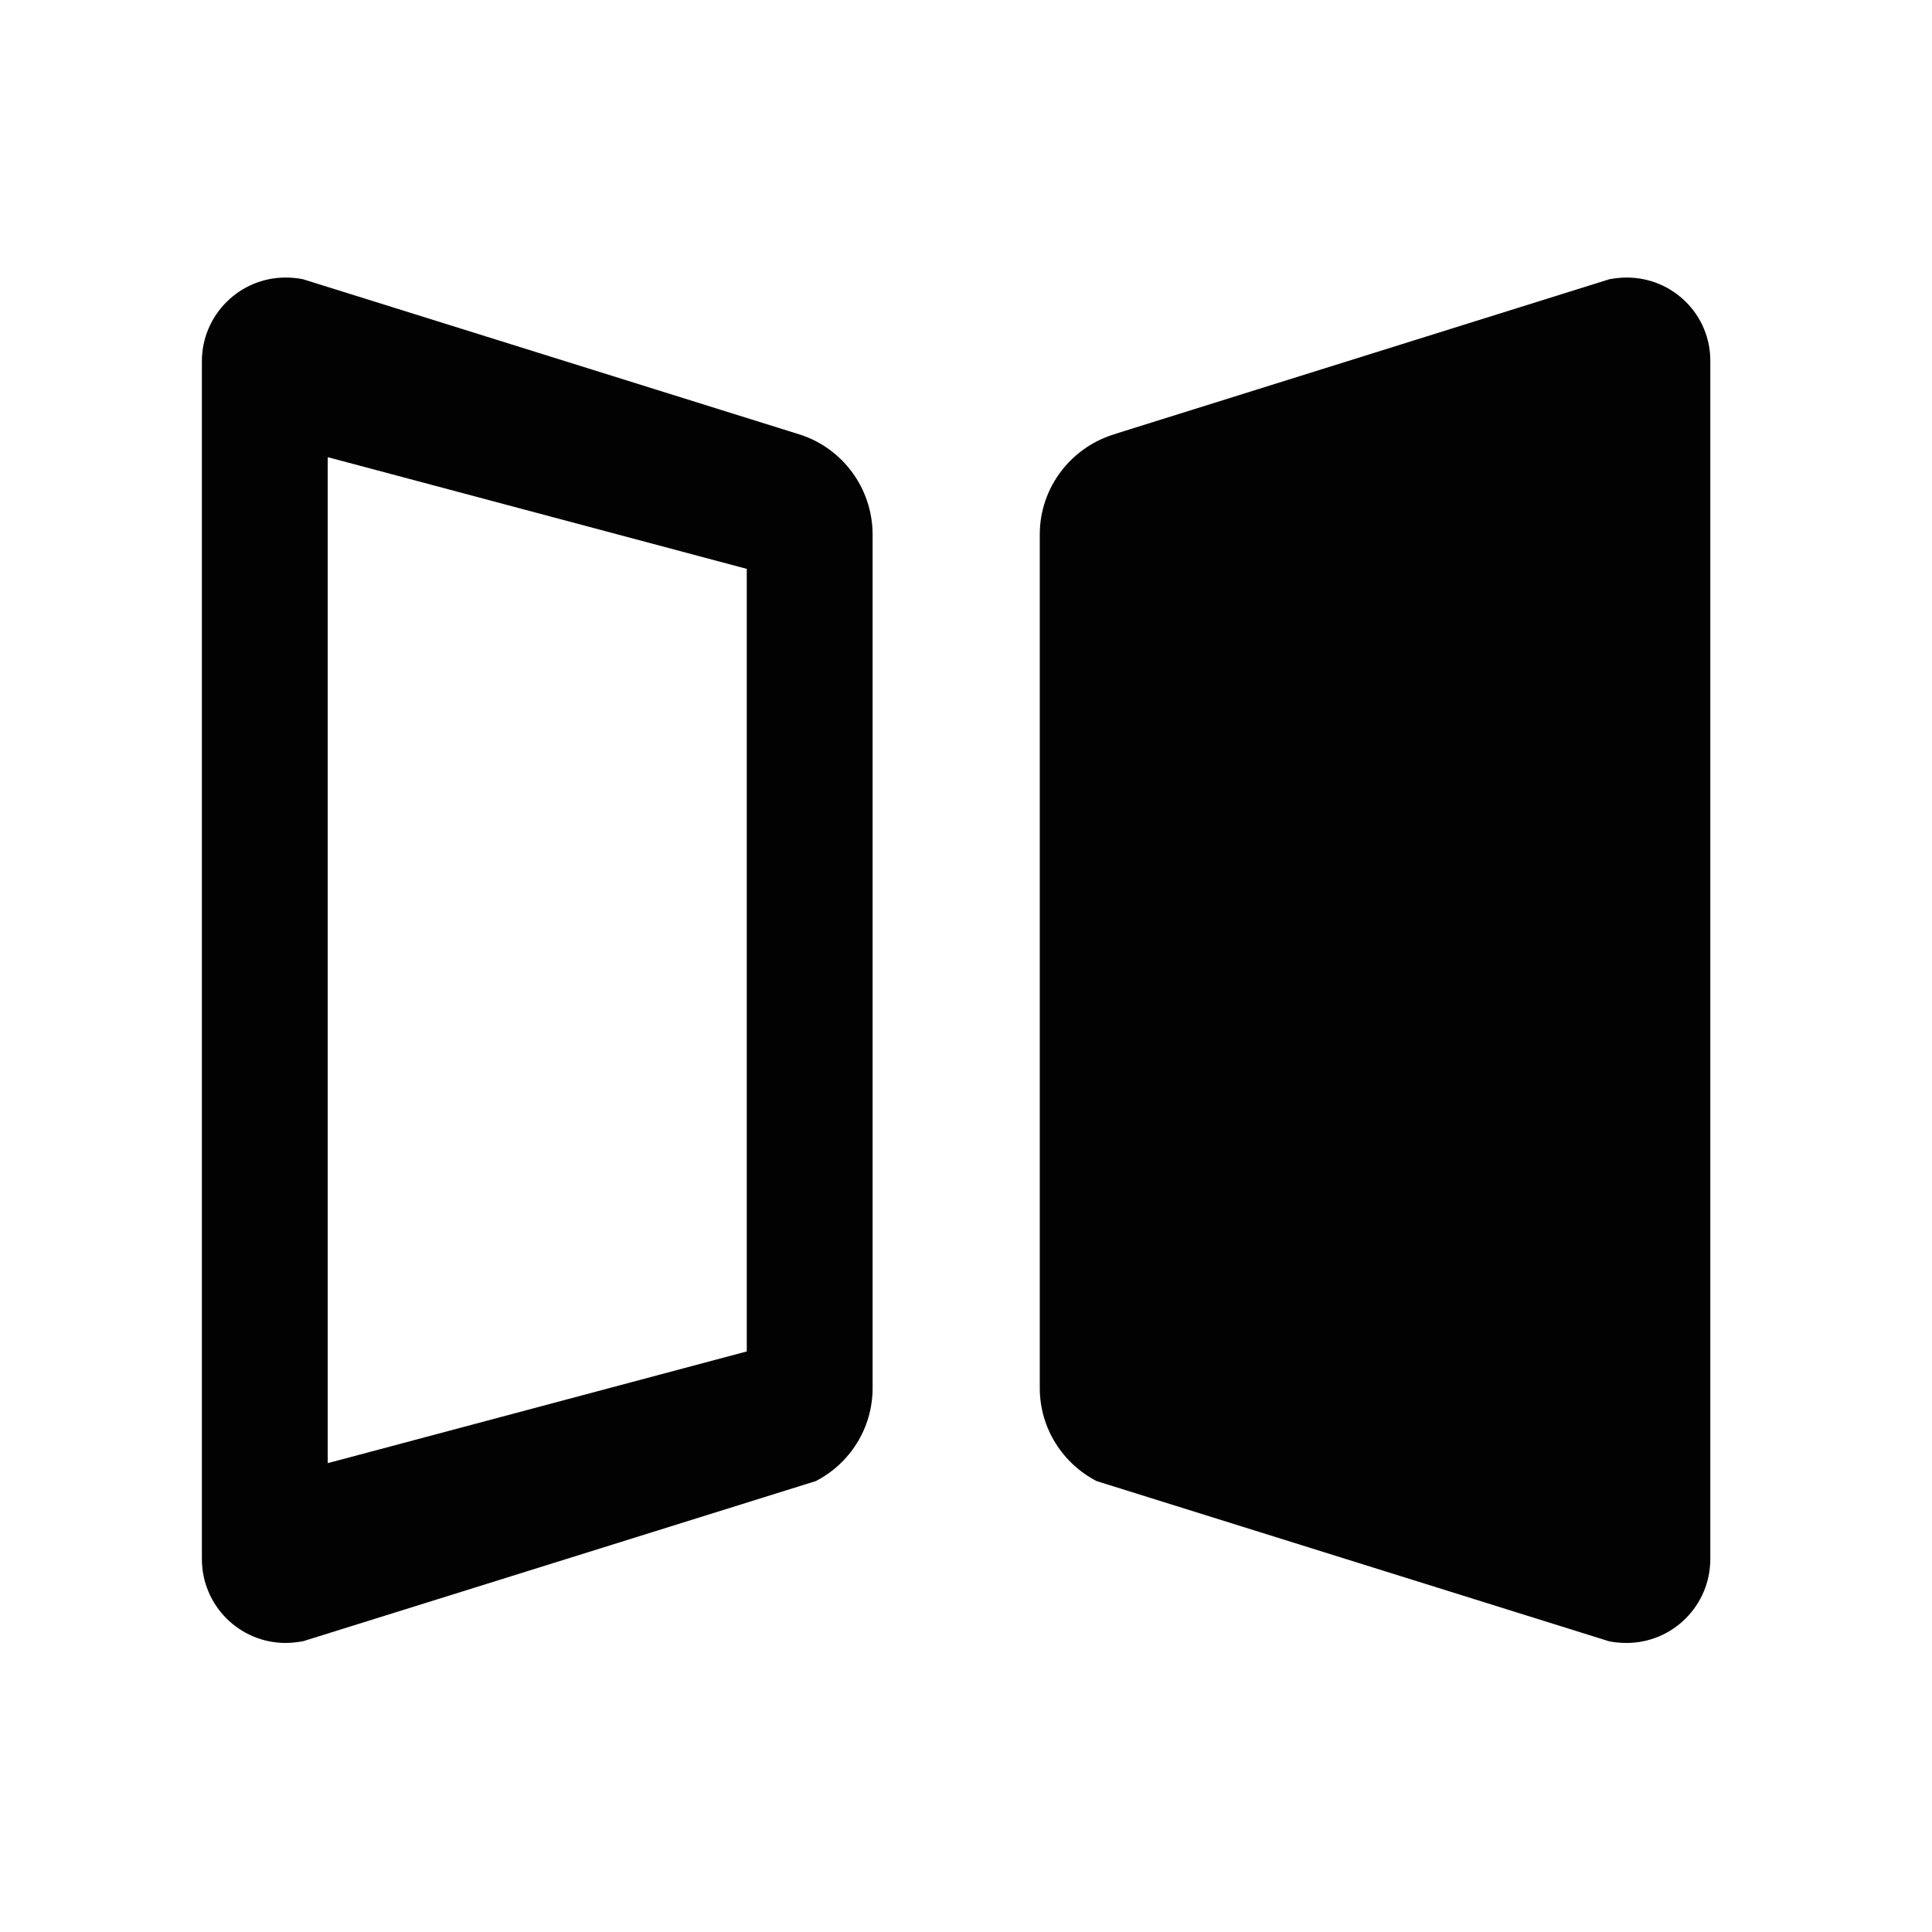 <?xml version="1.0" standalone="no"?><!DOCTYPE svg PUBLIC "-//W3C//DTD SVG 1.1//EN" "http://www.w3.org/Graphics/SVG/1.1/DTD/svg11.dtd"><svg t="1684754552775" class="icon" viewBox="0 0 1024 1024" version="1.1" xmlns="http://www.w3.org/2000/svg" p-id="4079" xmlns:xlink="http://www.w3.org/1999/xlink" width="16" height="16"><path d="M424.2 230.4c0.6 0.2 1.2 0.4 1.6 0.5L160.6 148c-2.9-0.6-6-0.9-9.2-0.9-24.5 0-44.4 19.9-44.4 44.4v634.8c0 24.6 19.9 44.5 44.4 44.5 3.2 0 6.2-0.4 9.2-0.9L432.4 785c17.9-9.2 30.1-27.9 30.1-49.3V283.2c-0.1-24.6-16.1-45.6-38.3-52.8z m-28.4 485.9l-222.1 59.2V242.3l222.1 59.2v414.8z m466.4-569.2c-3.2 0-6.2 0.4-9.2 0.9l-262 82c0.4-0.1 0.7-0.1 0.9-0.2-23.5 6.5-40.8 28-40.8 53.5v452.3c0 21.5 12.2 40.1 30.1 49.4l271.6 84.9c2.9 0.6 6.1 0.9 9.3 0.9 24.5 0 44.4-19.9 44.4-44.5V191.5c0.2-24.5-19.7-44.4-44.3-44.4z" fill="#020202" p-id="4080"></path></svg>